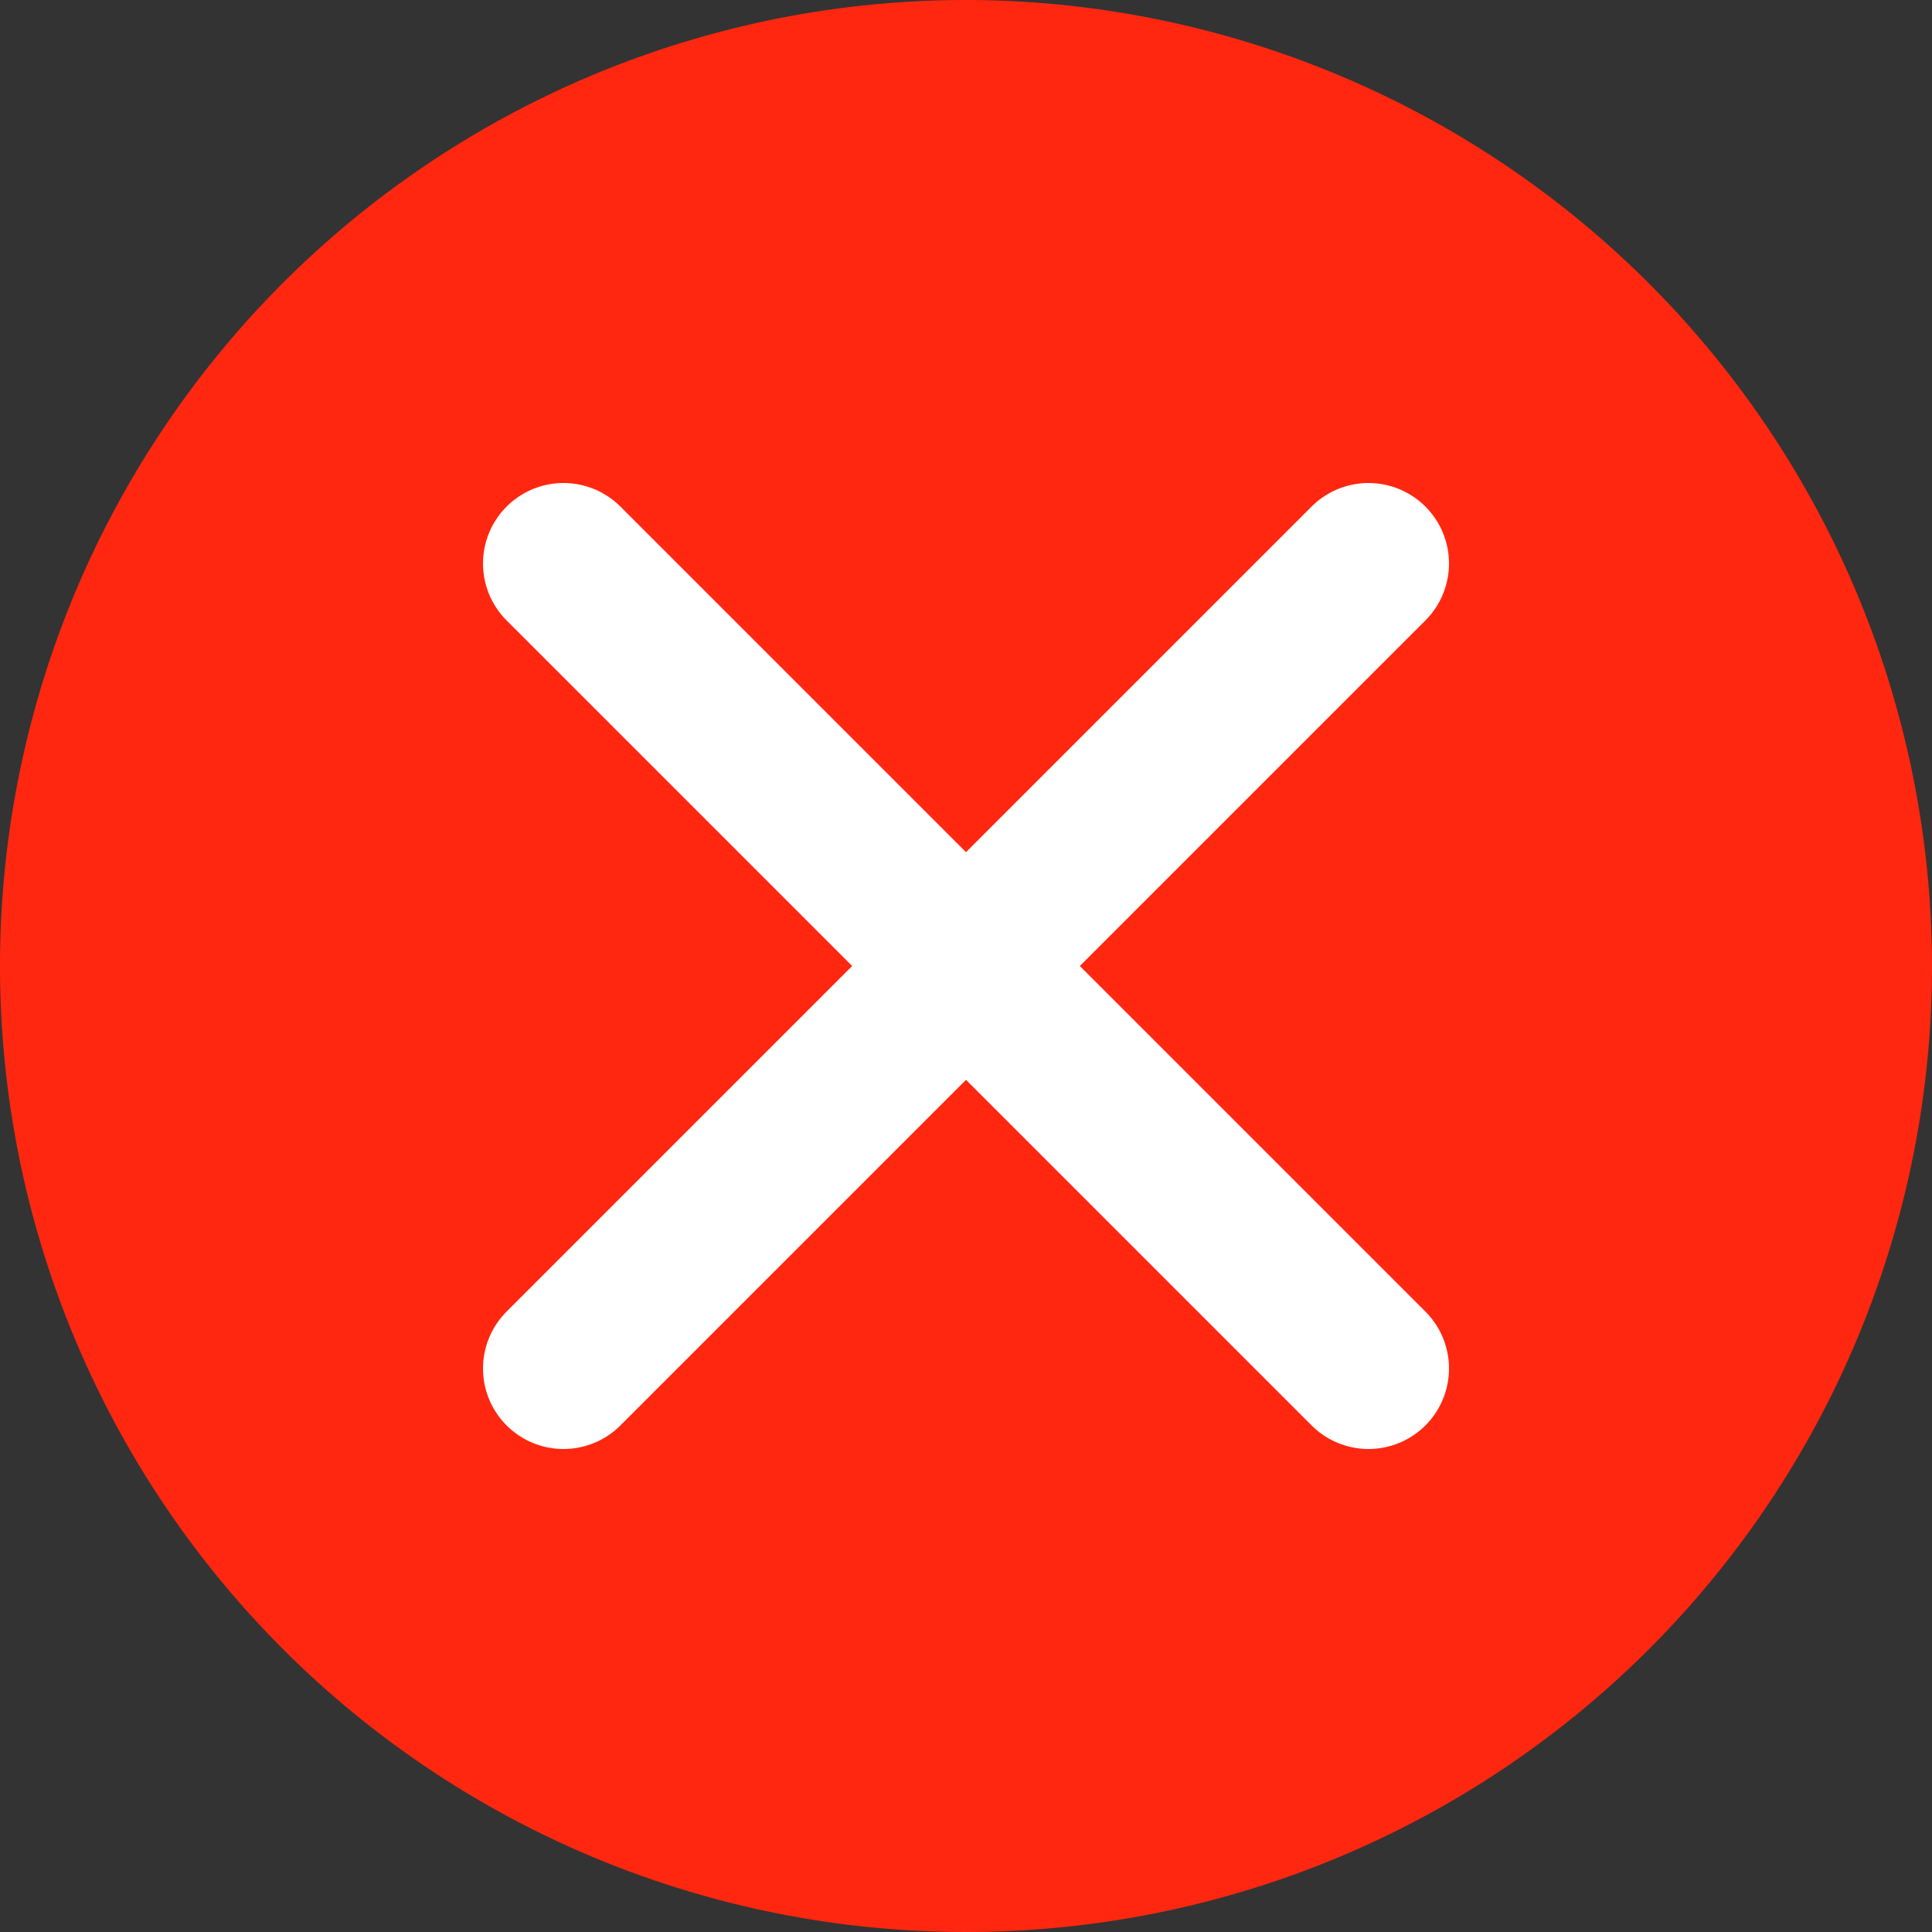 <svg xmlns="http://www.w3.org/2000/svg" xmlns:xlink="http://www.w3.org/1999/xlink" width="24" height="24" viewBox="0 0 24 24">
  <rect x="0" y="0" width="24" height="24" fill="#333333" stroke="none"/>
  <defs>
    <clipPath id="clip-close-red">
      <rect width="24" height="24"/>
    </clipPath>
  </defs>
  <g id="close-red" clip-path="url(#clip-close-red)">
    <g id="Success" transform="translate(-926 -311.952)">
      <path id="Path" d="M12,0A12,12,0,1,0,24,12,12.013,12.013,0,0,0,12,0Z" transform="translate(926 311.952)" fill="#ff270f"/>
      <g id="close-blue" transform="translate(927 312.952)">
        <line id="Line_90" data-name="Line 90" x1="10" y2="10" transform="translate(6 6)" fill="none" stroke="#fff" stroke-linecap="round" stroke-linejoin="round" stroke-width="2"/>
        <line id="Line_91" data-name="Line 91" x2="10" y2="10" transform="translate(6 6)" fill="none" stroke="#fff" stroke-linecap="round" stroke-linejoin="round" stroke-width="2"/>
      </g>
    </g>
  </g>
</svg>
